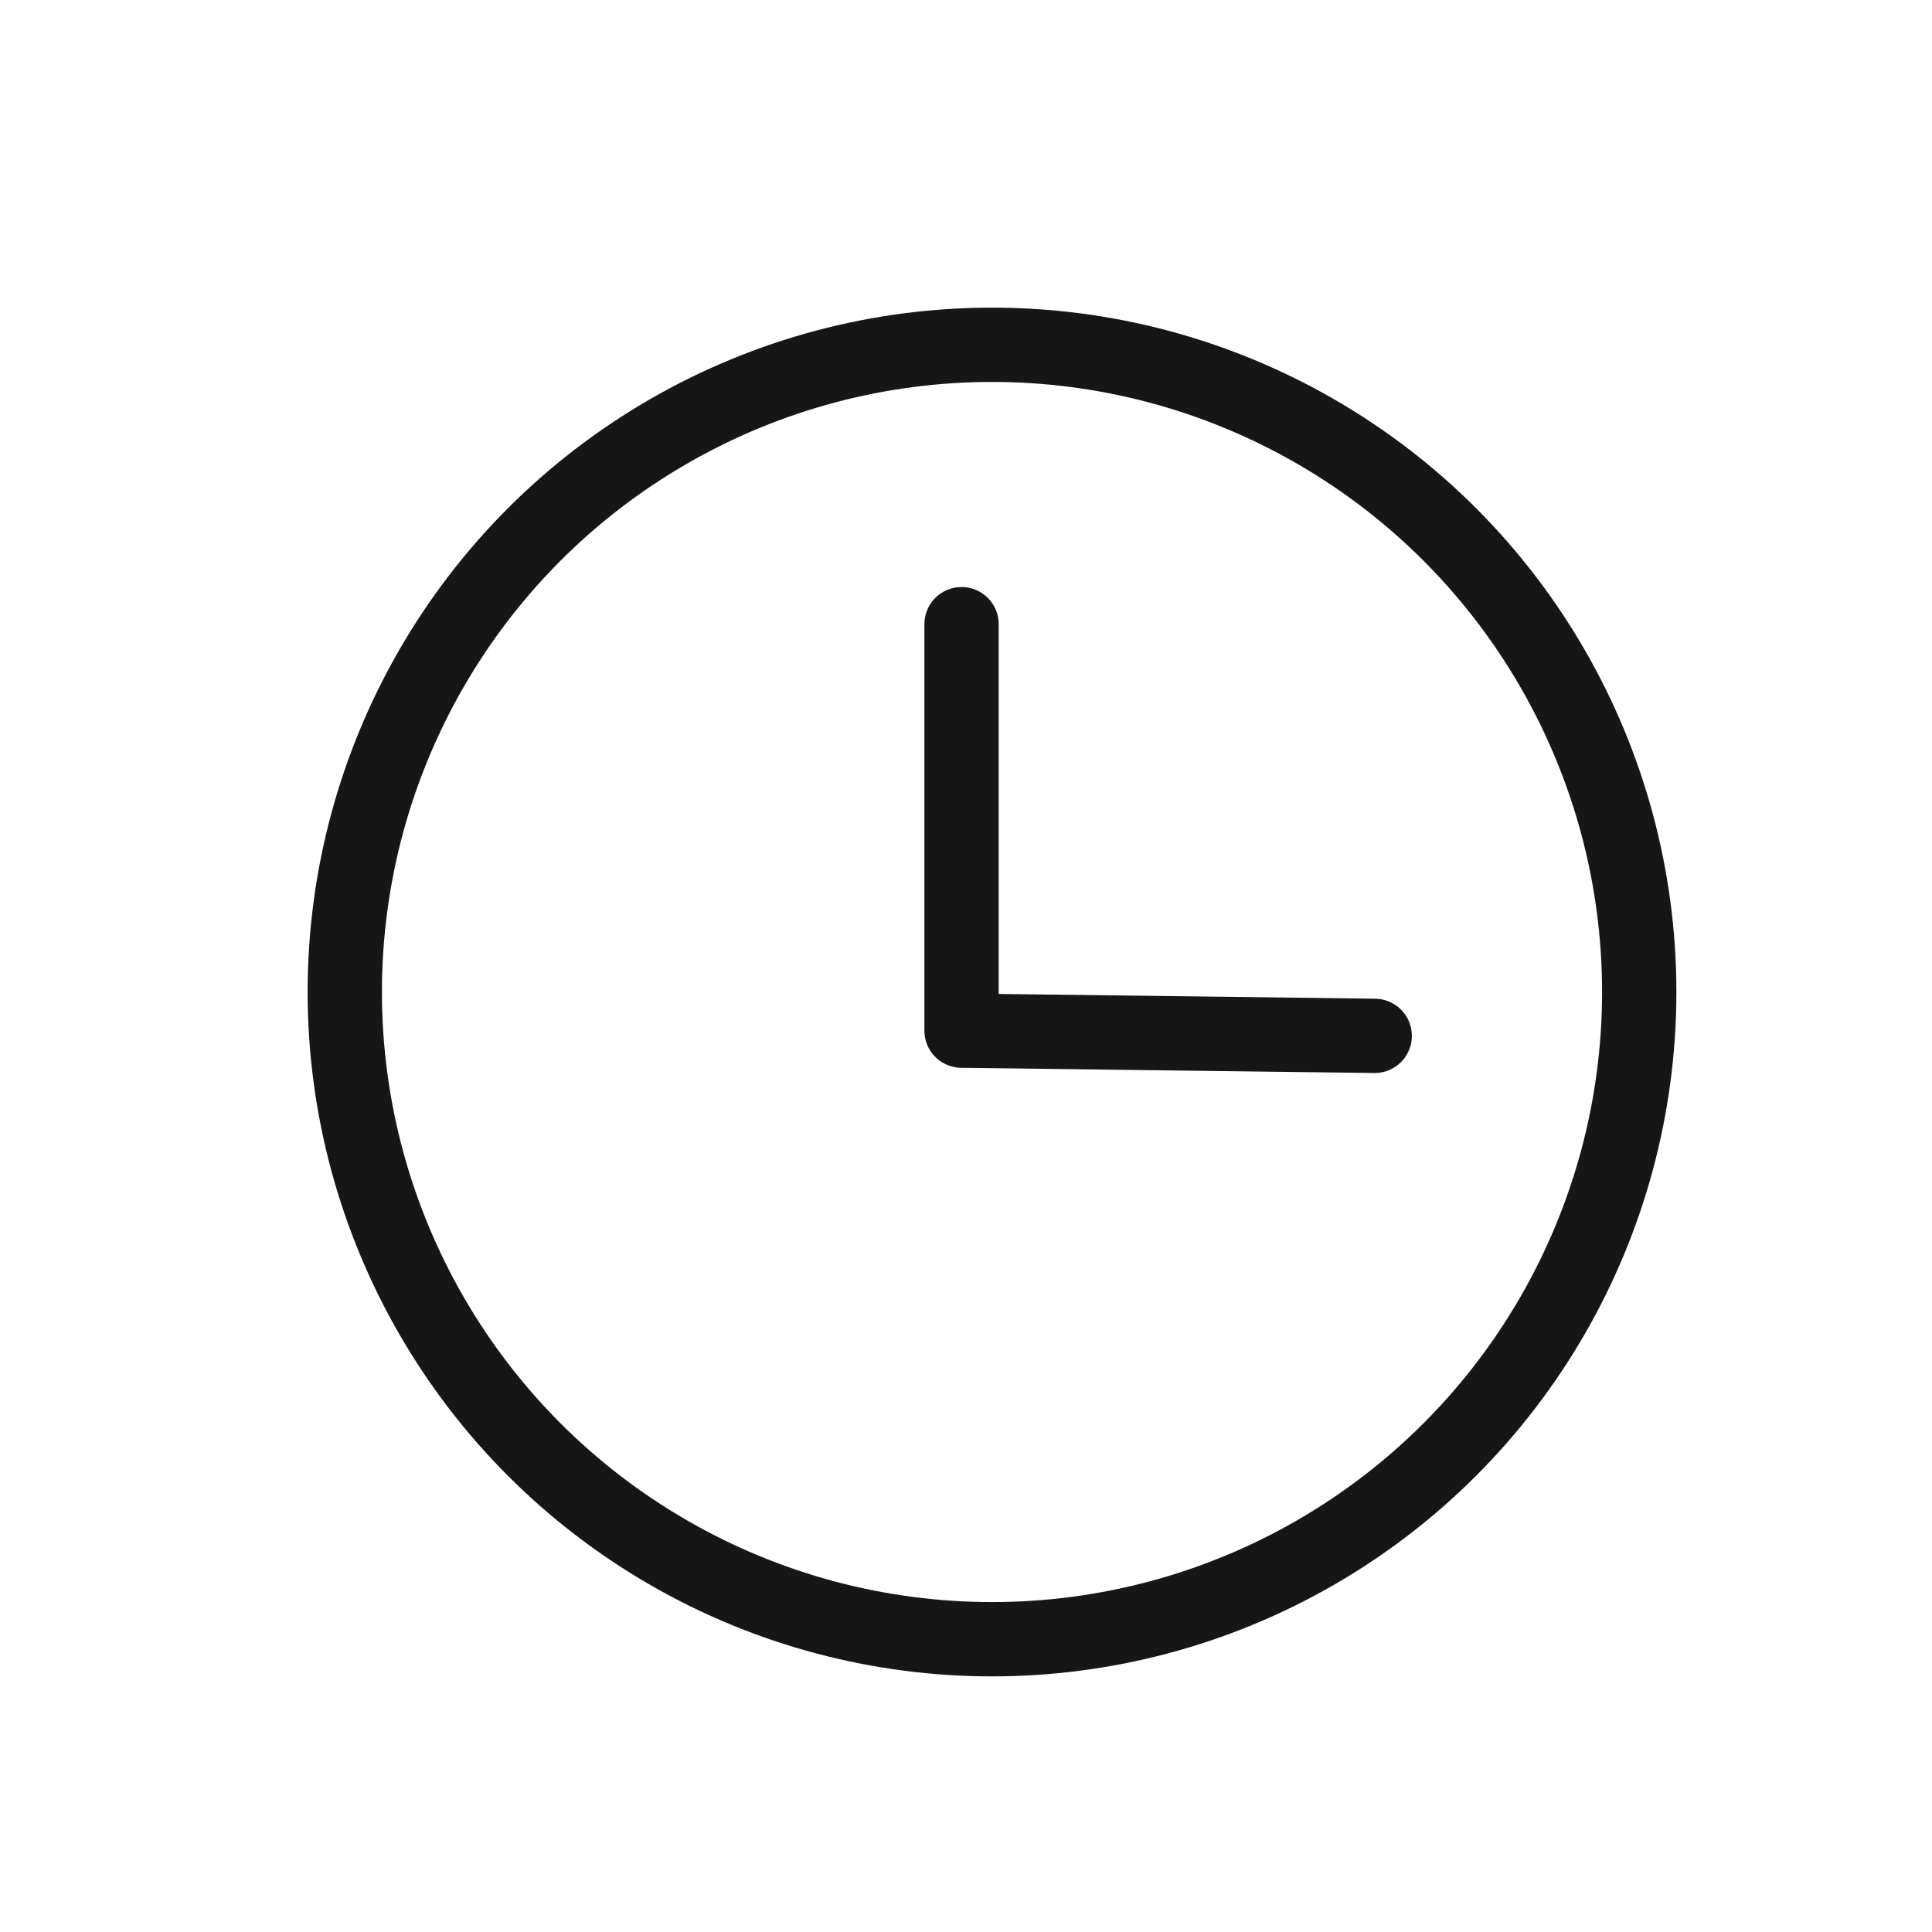 <?xml version="1.0" encoding="UTF-8"?>
<svg id="Layer_2" xmlns="http://www.w3.org/2000/svg" viewBox="0 0 26 26">
  <defs>
    <style>
      .cls-1 {
        stroke-miterlimit: 10;
      }

      .cls-1, .cls-2, .cls-3 {
        fill: none;
      }

      .cls-1, .cls-3 {
        stroke: #161616;
      }

      .cls-3 {
        stroke-linecap: round;
        stroke-linejoin: round;
      }
    </style>
  </defs>
  <g id="Layer_1-2" data-name="Layer_1">
    <rect class="cls-2" width="26" height="26"/>
    <circle class="cls-1" cx="13.35" cy="13.35" r="8.71"/>
    <polyline class="cls-3" points="12.94 8.4 12.94 13.87 18.5 13.94"/>
  </g>
</svg>